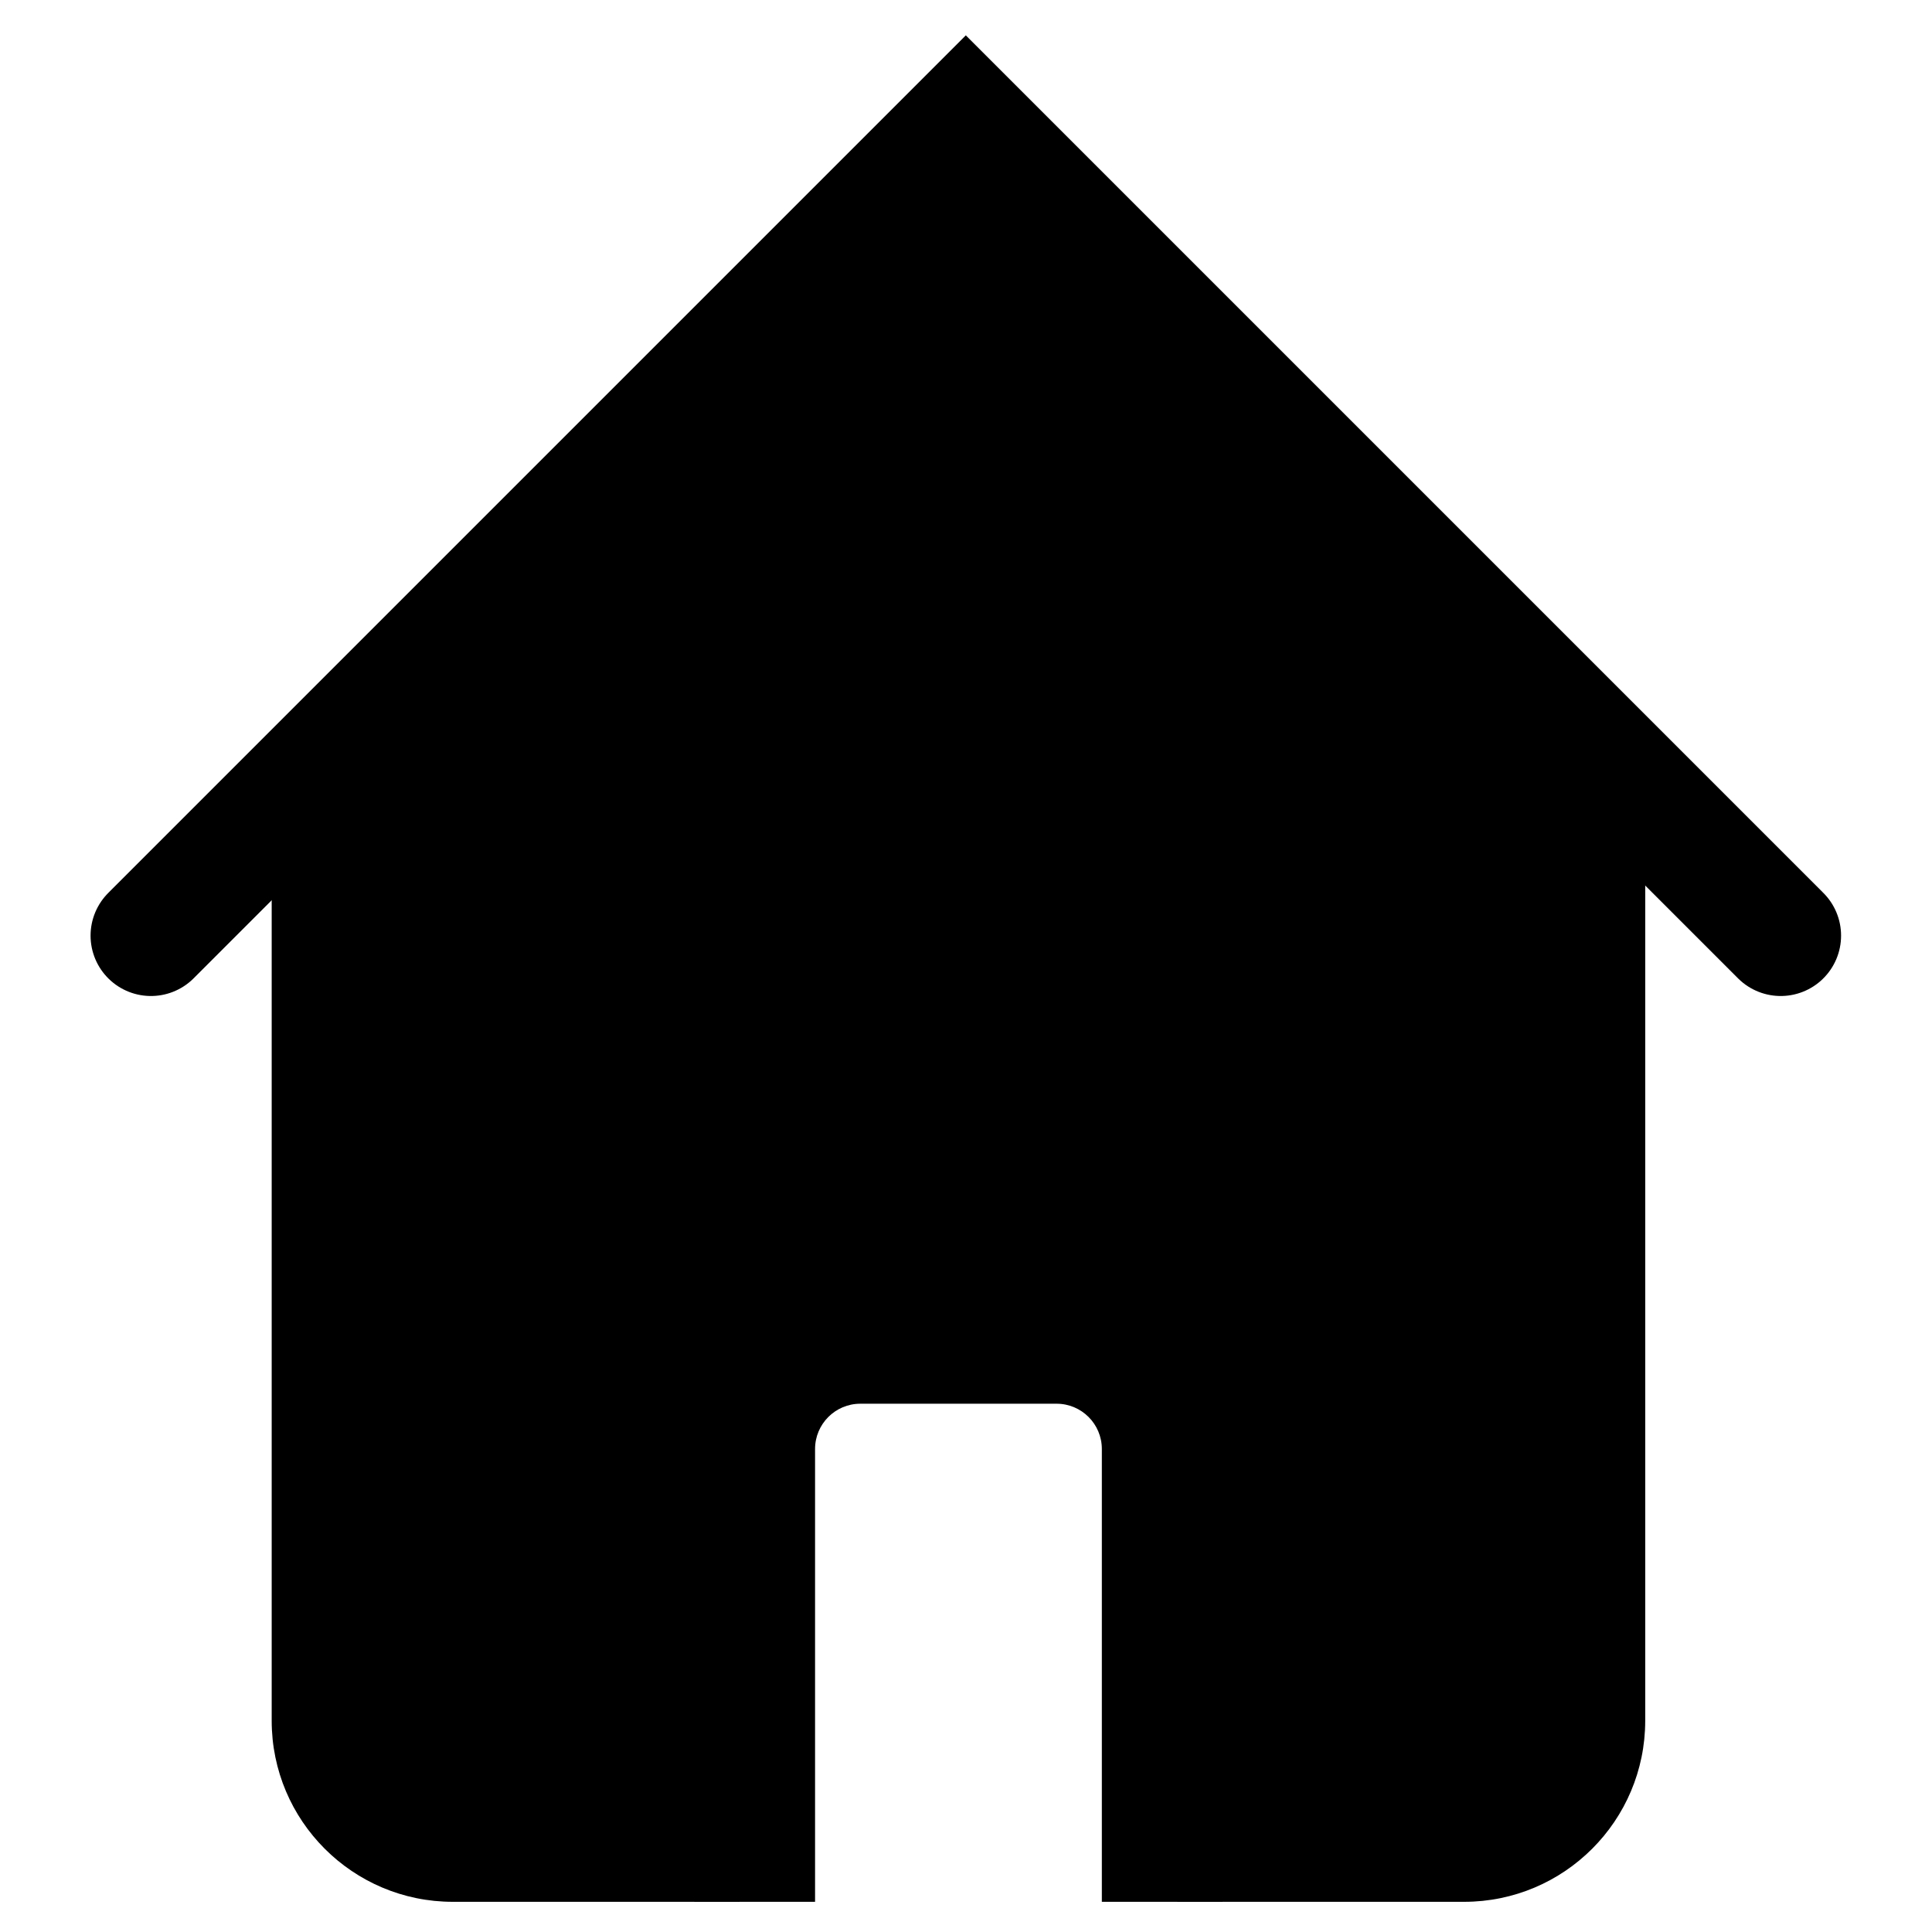 <svg width="128" height="128" viewBox="0 0 128 128" fill="none" xmlns="http://www.w3.org/2000/svg">
<path fill-rule="evenodd" clip-rule="evenodd" d="M18 57.129L26.967 48.3L63.988 11.5L102.61 49.015L109 55.665V114C109 120.627 103.627 126 97 126H78V92H49V126H30C23.373 126 18 120.627 18 114V57.129Z" fill="black"/>
<path fill-rule="evenodd" clip-rule="evenodd" d="M57 93H70C71.657 93 73 94.343 73 96V126H81V96C81 89.925 76.075 85 70 85H57C50.925 85 46 89.925 46 96V126H54V96C54 94.343 55.343 93 57 93Z" fill="black"/>
<path d="M10 61.988L63.988 8L117.976 61.988" stroke="black" stroke-width="8" stroke-linecap="round"/>
</svg>
